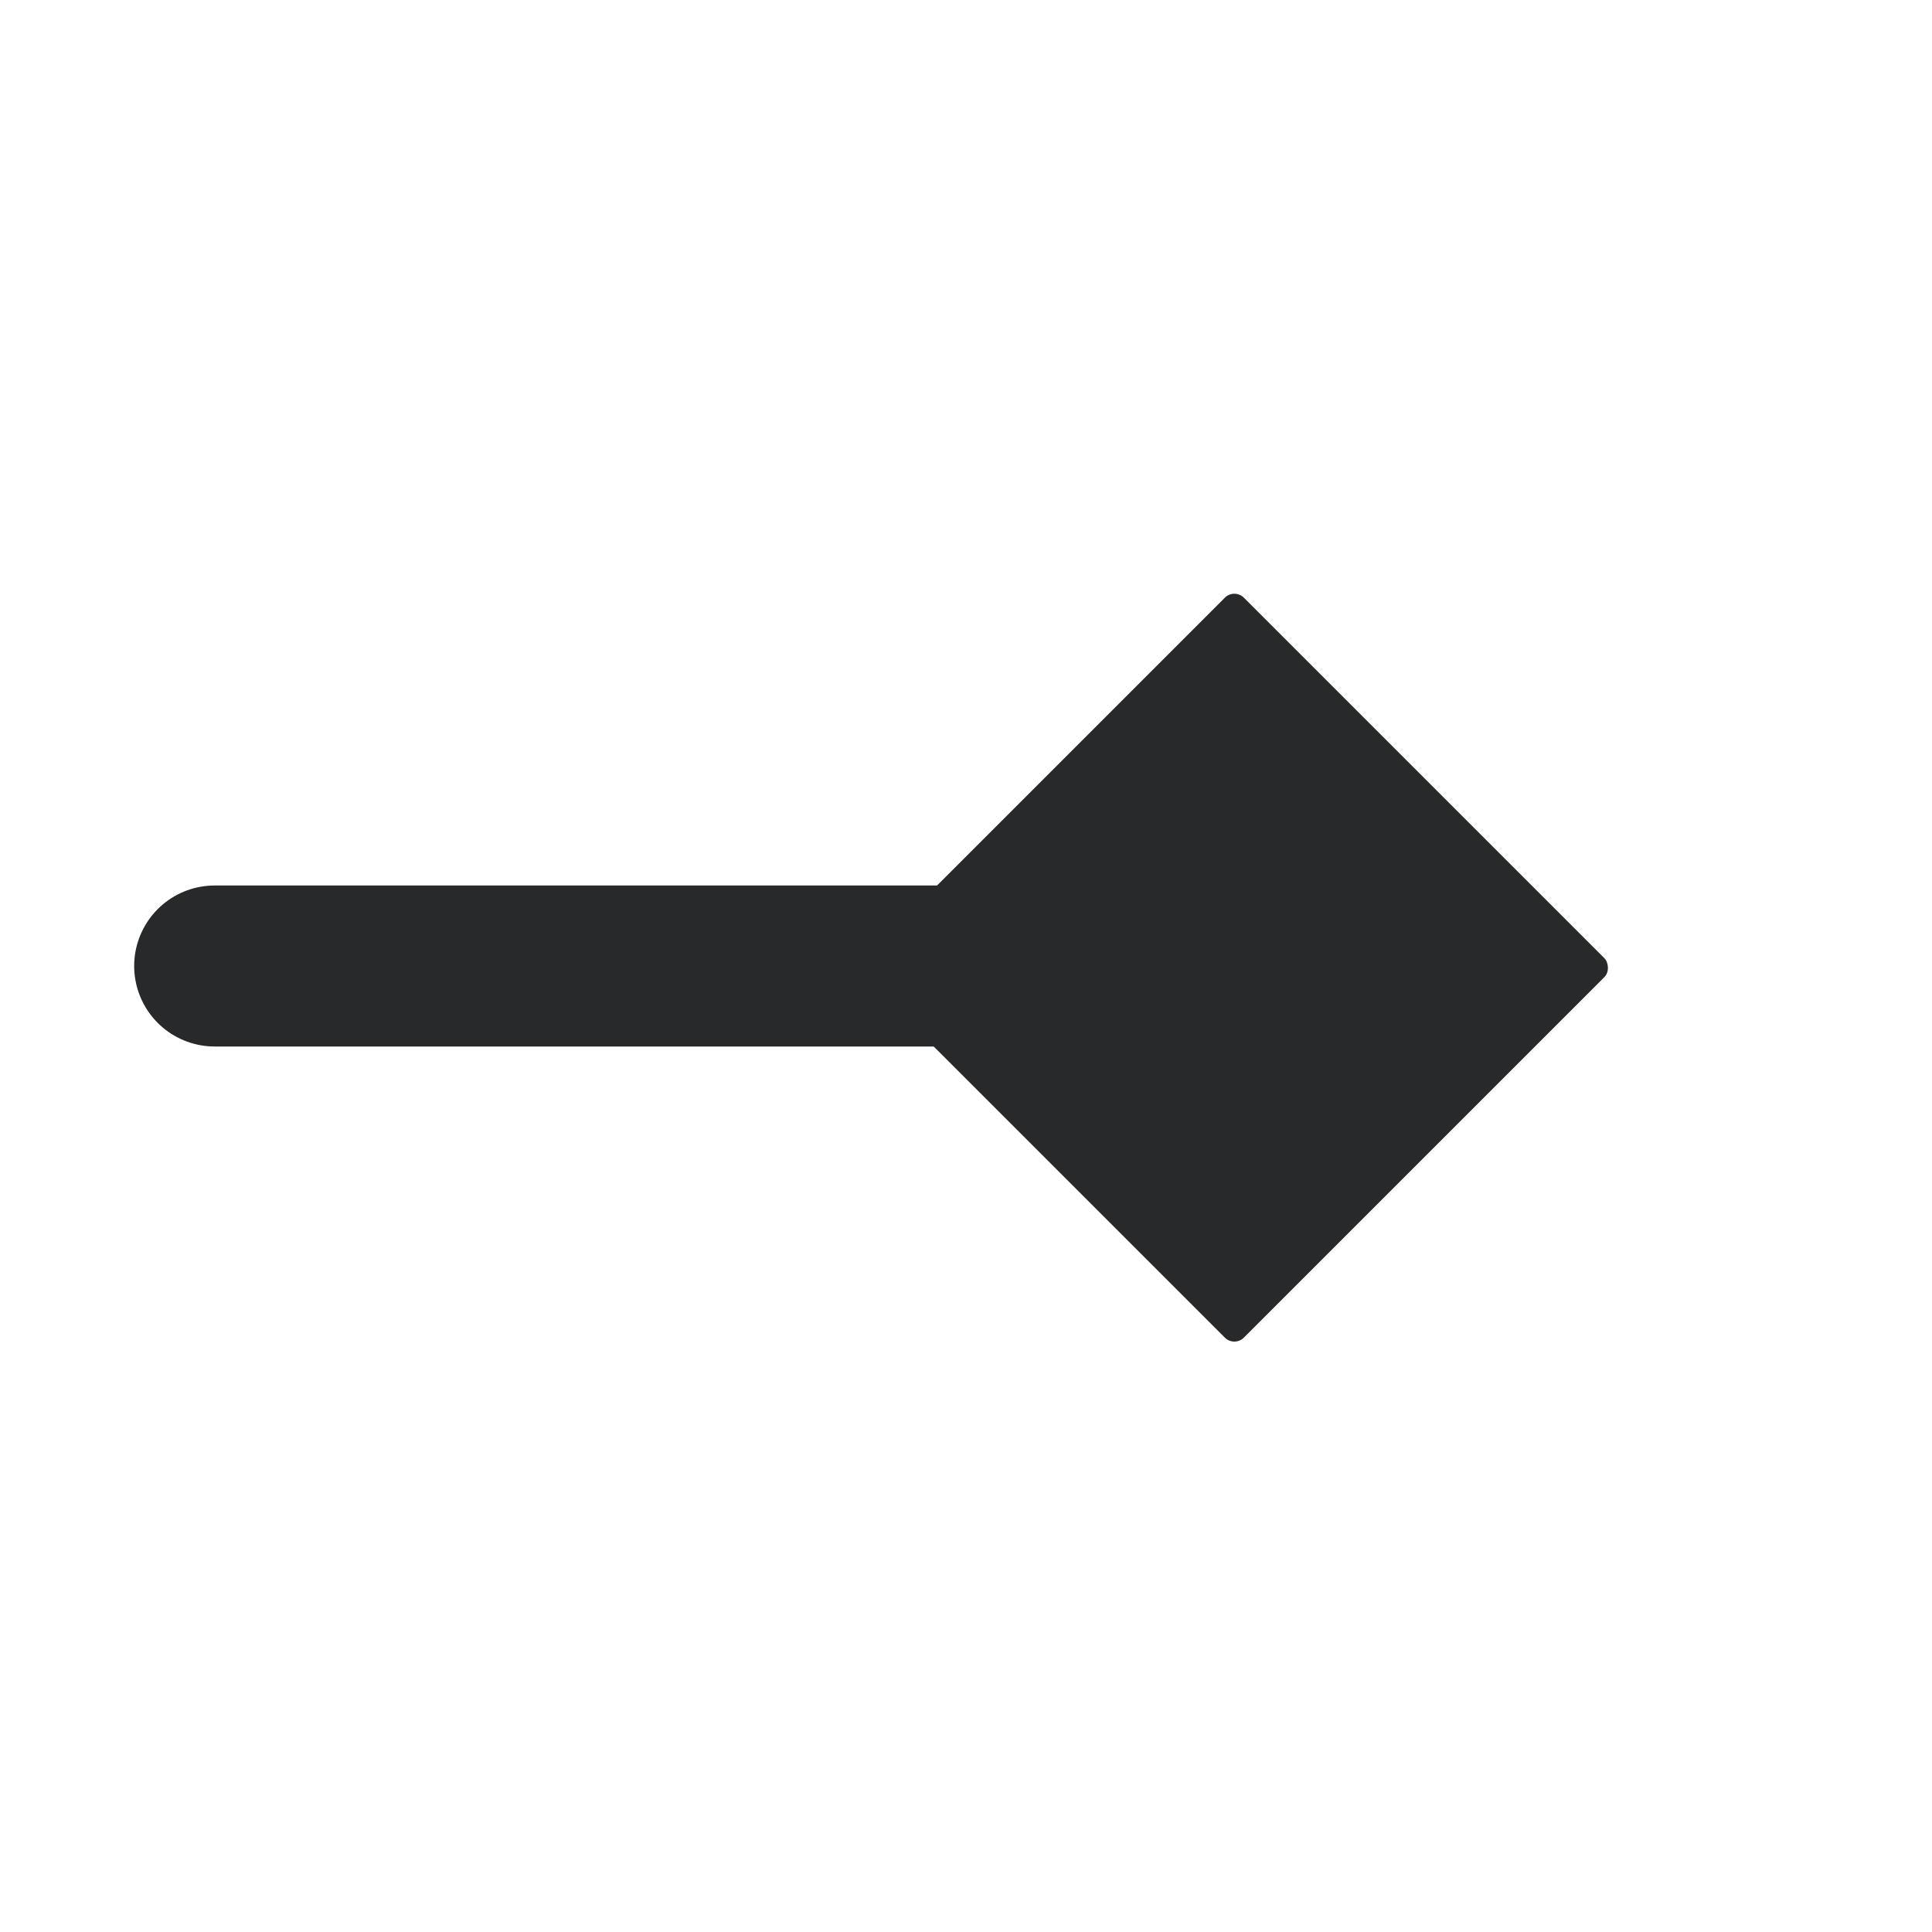 <svg width="18" height="18" viewBox="0 0 18 18" fill="none" xmlns="http://www.w3.org/2000/svg"><path d="M12 9H2" stroke="#27292A" stroke-width="1.5" stroke-linecap="round" stroke-linejoin="round"/><rect width="5" height="5" rx=".125" transform="scale(-1 1) rotate(45 -12.365 -11.142)" fill="#27292A"/></svg>